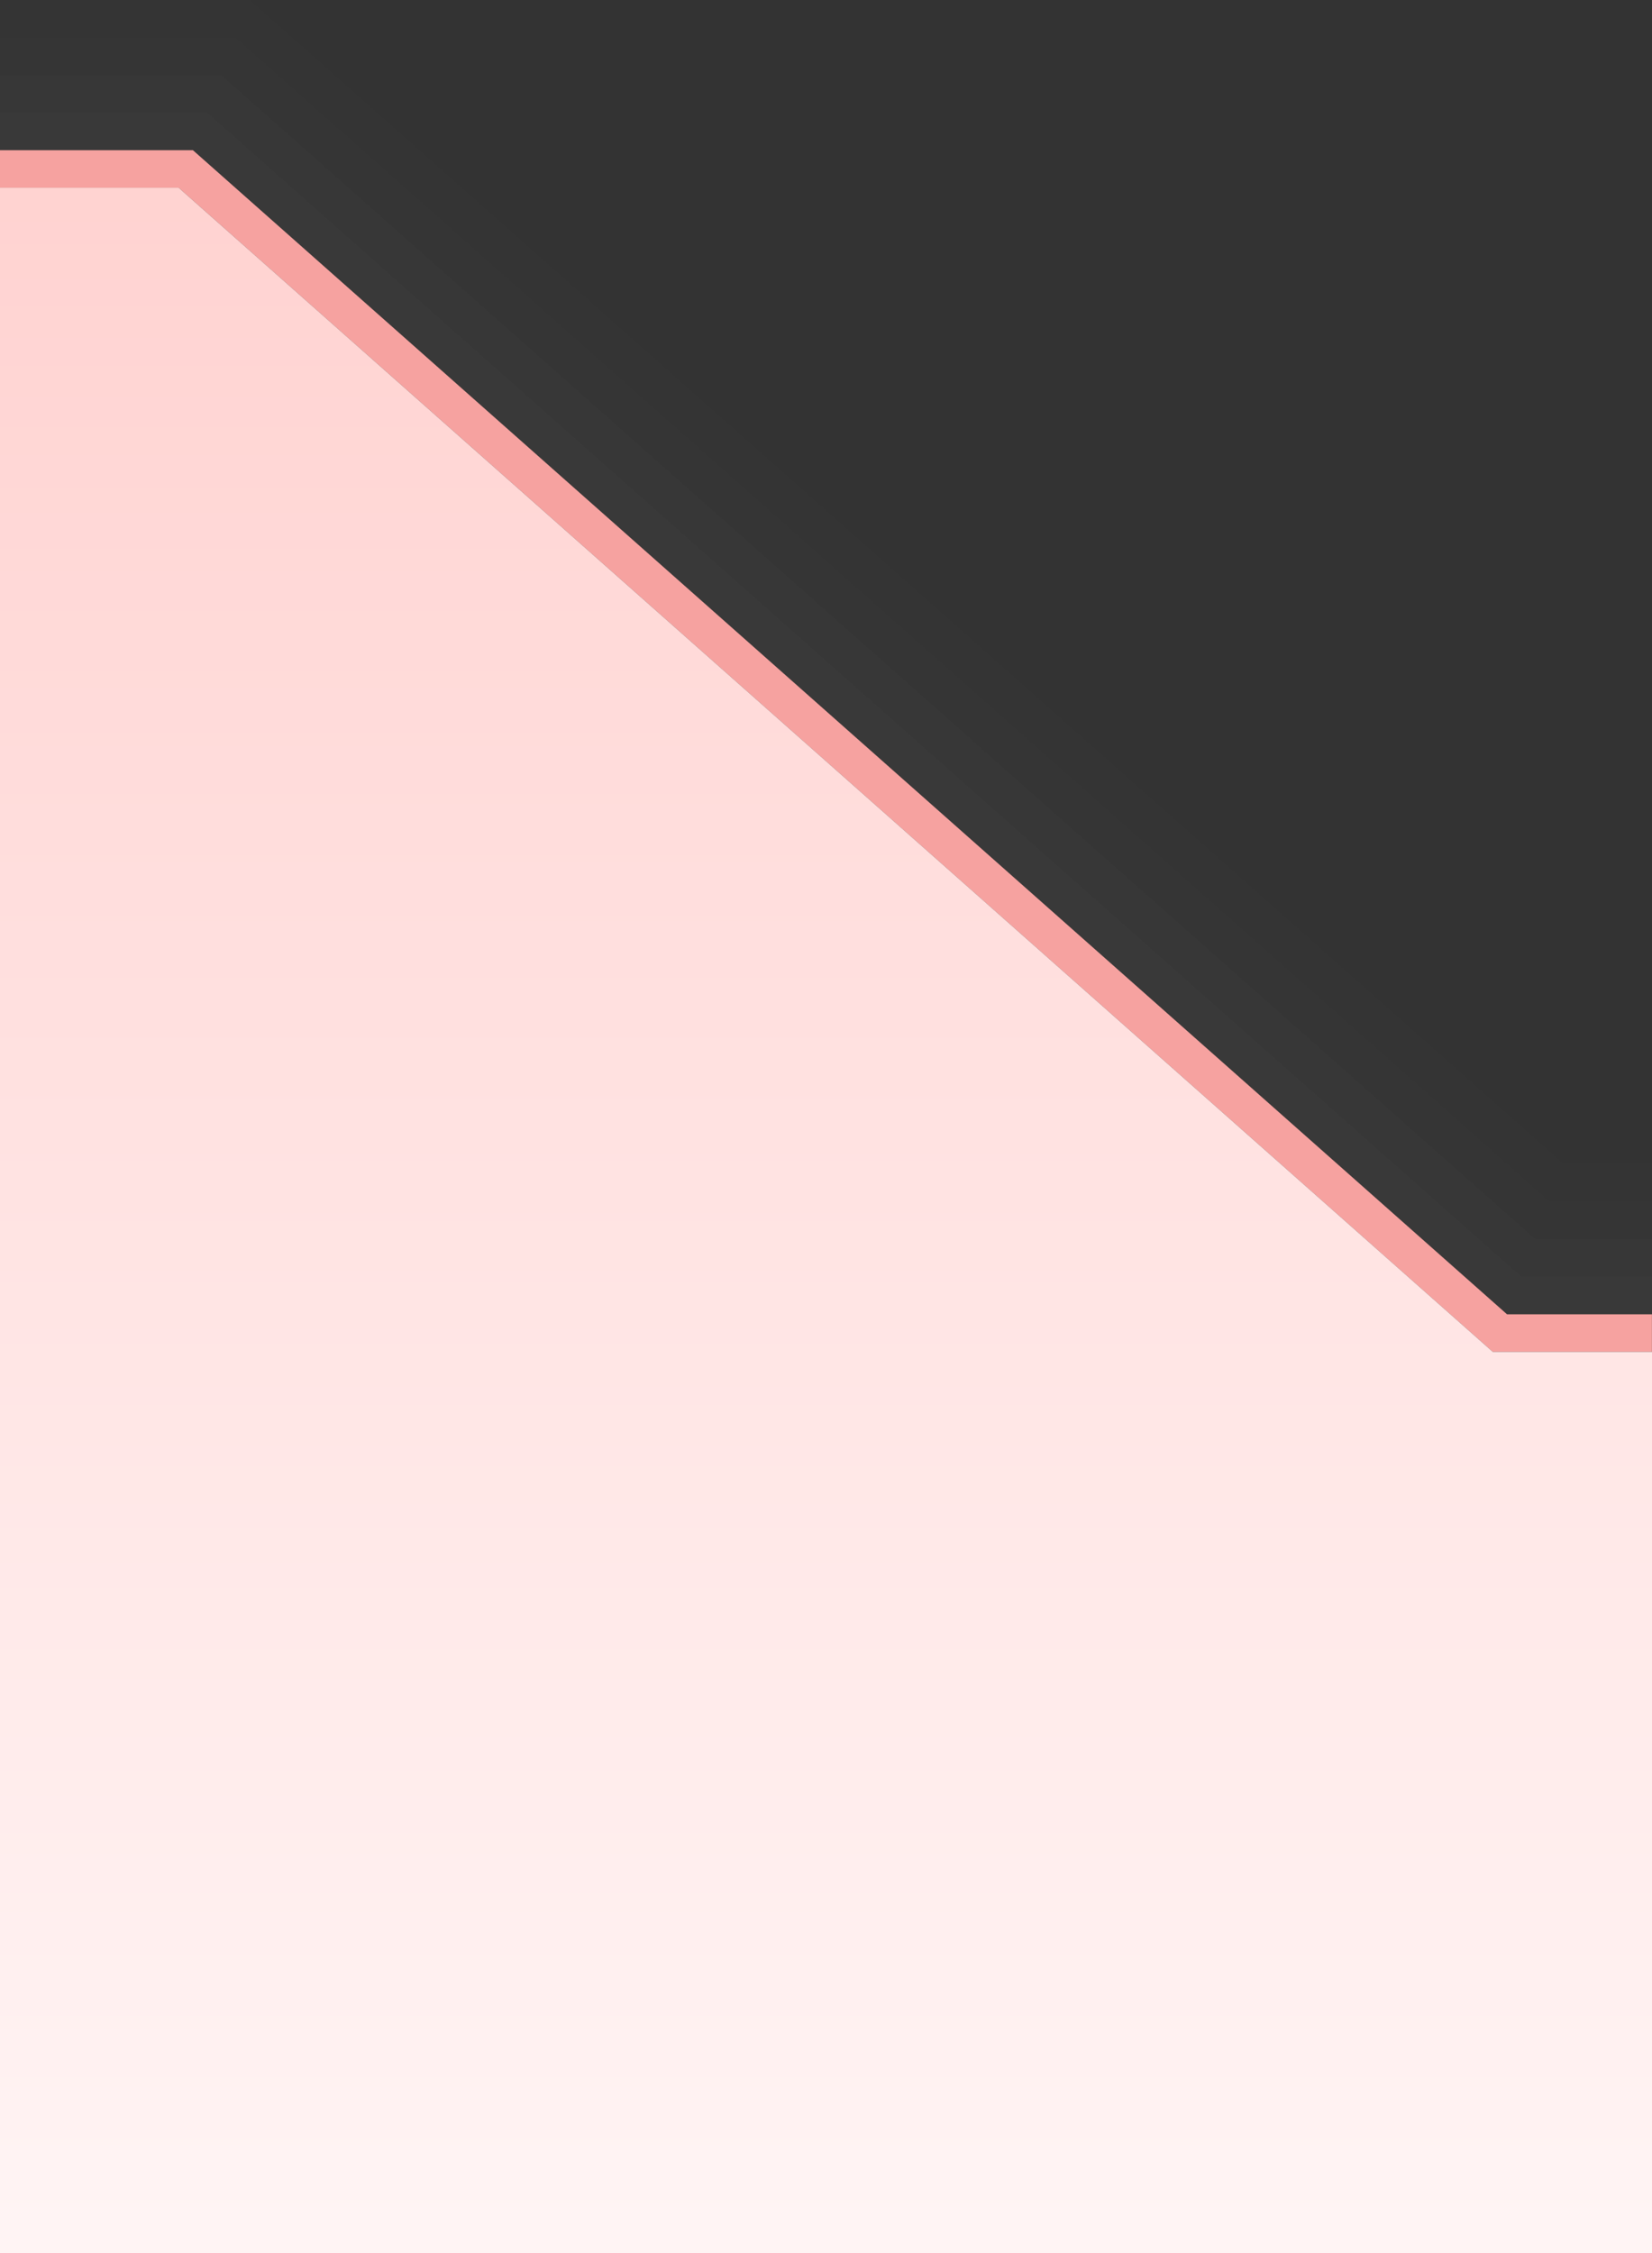 <?xml version="1.0" encoding="UTF-8"?>
<svg xmlns="http://www.w3.org/2000/svg" xmlns:xlink="http://www.w3.org/1999/xlink" contentScriptType="text/ecmascript" width="44" baseProfile="tiny" zoomAndPan="magnify" contentStyleType="text/css" viewBox="-1.479 0.993 44 60" height="60" preserveAspectRatio="xMidYMid meet" version="1.1">
    <rect x="-1.479" y="0.993" width="44" height="60" fill="#333333" stroke="none"/>
    <g>
        <polygon fill="#656b6b" fill-opacity="0.01" points="42.521,31.993 42.521,60.993 -1.479,60.993 -1.479,0.993 5.173,0.993    40.175,31.993  "/>
        <polygon fill="#656b6b" fill-opacity="0.02" points="-1.479,60.993 -1.479,1.993 4.794,1.993 39.796,32.993 42.521,32.993    42.521,60.993  "/>
        <polygon fill="#656b6b" fill-opacity="0.03" points="-1.479,60.993 -1.479,2.993 4.415,2.993 39.417,33.993 42.521,33.993    42.521,60.993  "/>
        <polygon fill="#656b6b" fill-opacity="0.05" points="-1.479,60.993 -1.479,3.993 4.036,3.993 39.039,34.993 42.521,34.993    42.521,60.993  "/>
        <path fill="#656b6b" d="M -1.479 60.993 L -1.479 4.993 L 3.658 4.993 C 3.658 4.993 38.101 35.499 38.659 35.993 C 38.736 35.993 40.124 35.993 42.52 35.993 L 42.52 60.993 L -1.479 60.993 z " fill-opacity="0.06"/>
        <path fill="#656b6b" d="M -1.479 60.993 L -1.479 5.993 L 3.279 5.993 C 3.279 5.993 37.721 36.499 38.28 36.993 C 38.361 36.993 39.883 36.993 42.521 36.993 L 42.521 60.993 L -1.479 60.993 z " fill-opacity="0.1"/>
        <path fill="#656b6b" d="M -1.479 60.993 L -1.479 6.993 L 2.9 6.993 C 2.9 6.993 37.341 37.499 37.9 37.993 C 37.985 37.993 39.651 37.993 42.521 37.993 L 42.521 60.993 L -1.479 60.993 z " fill-opacity="0.1"/>
        <path fill="#656b6b" d="M -1.479 60.993 L -1.479 7.993 C 1.08 7.993 2.521 7.993 2.521 7.993 L 37.521 38.993 C 38.223 38.993 39.964 38.993 42.521 38.993 L 42.521 60.993 L -1.479 60.993 z " fill-opacity="0.1"/>
        <path fill="#f6a2a0" d="M 38.278 36.993 C 38.278 36.993 3.839 6.488 3.279 5.993 C 3.198 5.993 1.489 5.993 -1.48 5.993 L -1.48 4.993 L 3.659 4.993 L 38.659 35.993 L 42.519 35.993 L 42.519 36.993 L 38.278 36.993 z "/>
        <linearGradient x1="1670.712" gradientTransform="matrix(-1 0 0 1 1691.233 -781.944)" y1="843.939" x2="1670.712" gradientUnits="userSpaceOnUse" y2="708.941" xlink:type="simple" xlink:actuate="onLoad" id="XMLID_50_" xlink:show="other">
            <stop stop-color="#fff5f5" offset="0"/>
            <stop stop-color="#ffa29e" offset="1"/>
        </linearGradient>
        <path fill="url(#XMLID_50_)" d="M -1.479 60.993 L -1.479 5.993 C 1.49 5.993 3.199 5.993 3.28 5.993 C 3.838 6.488 38.279 36.993 38.279 36.993 L 42.521 36.993 L 42.521 60.993 L -1.479 60.993 z "/>
        <rect x="-1.479" width="44" fill="none" y="0.993" height="60"/>
    </g>
</svg>
